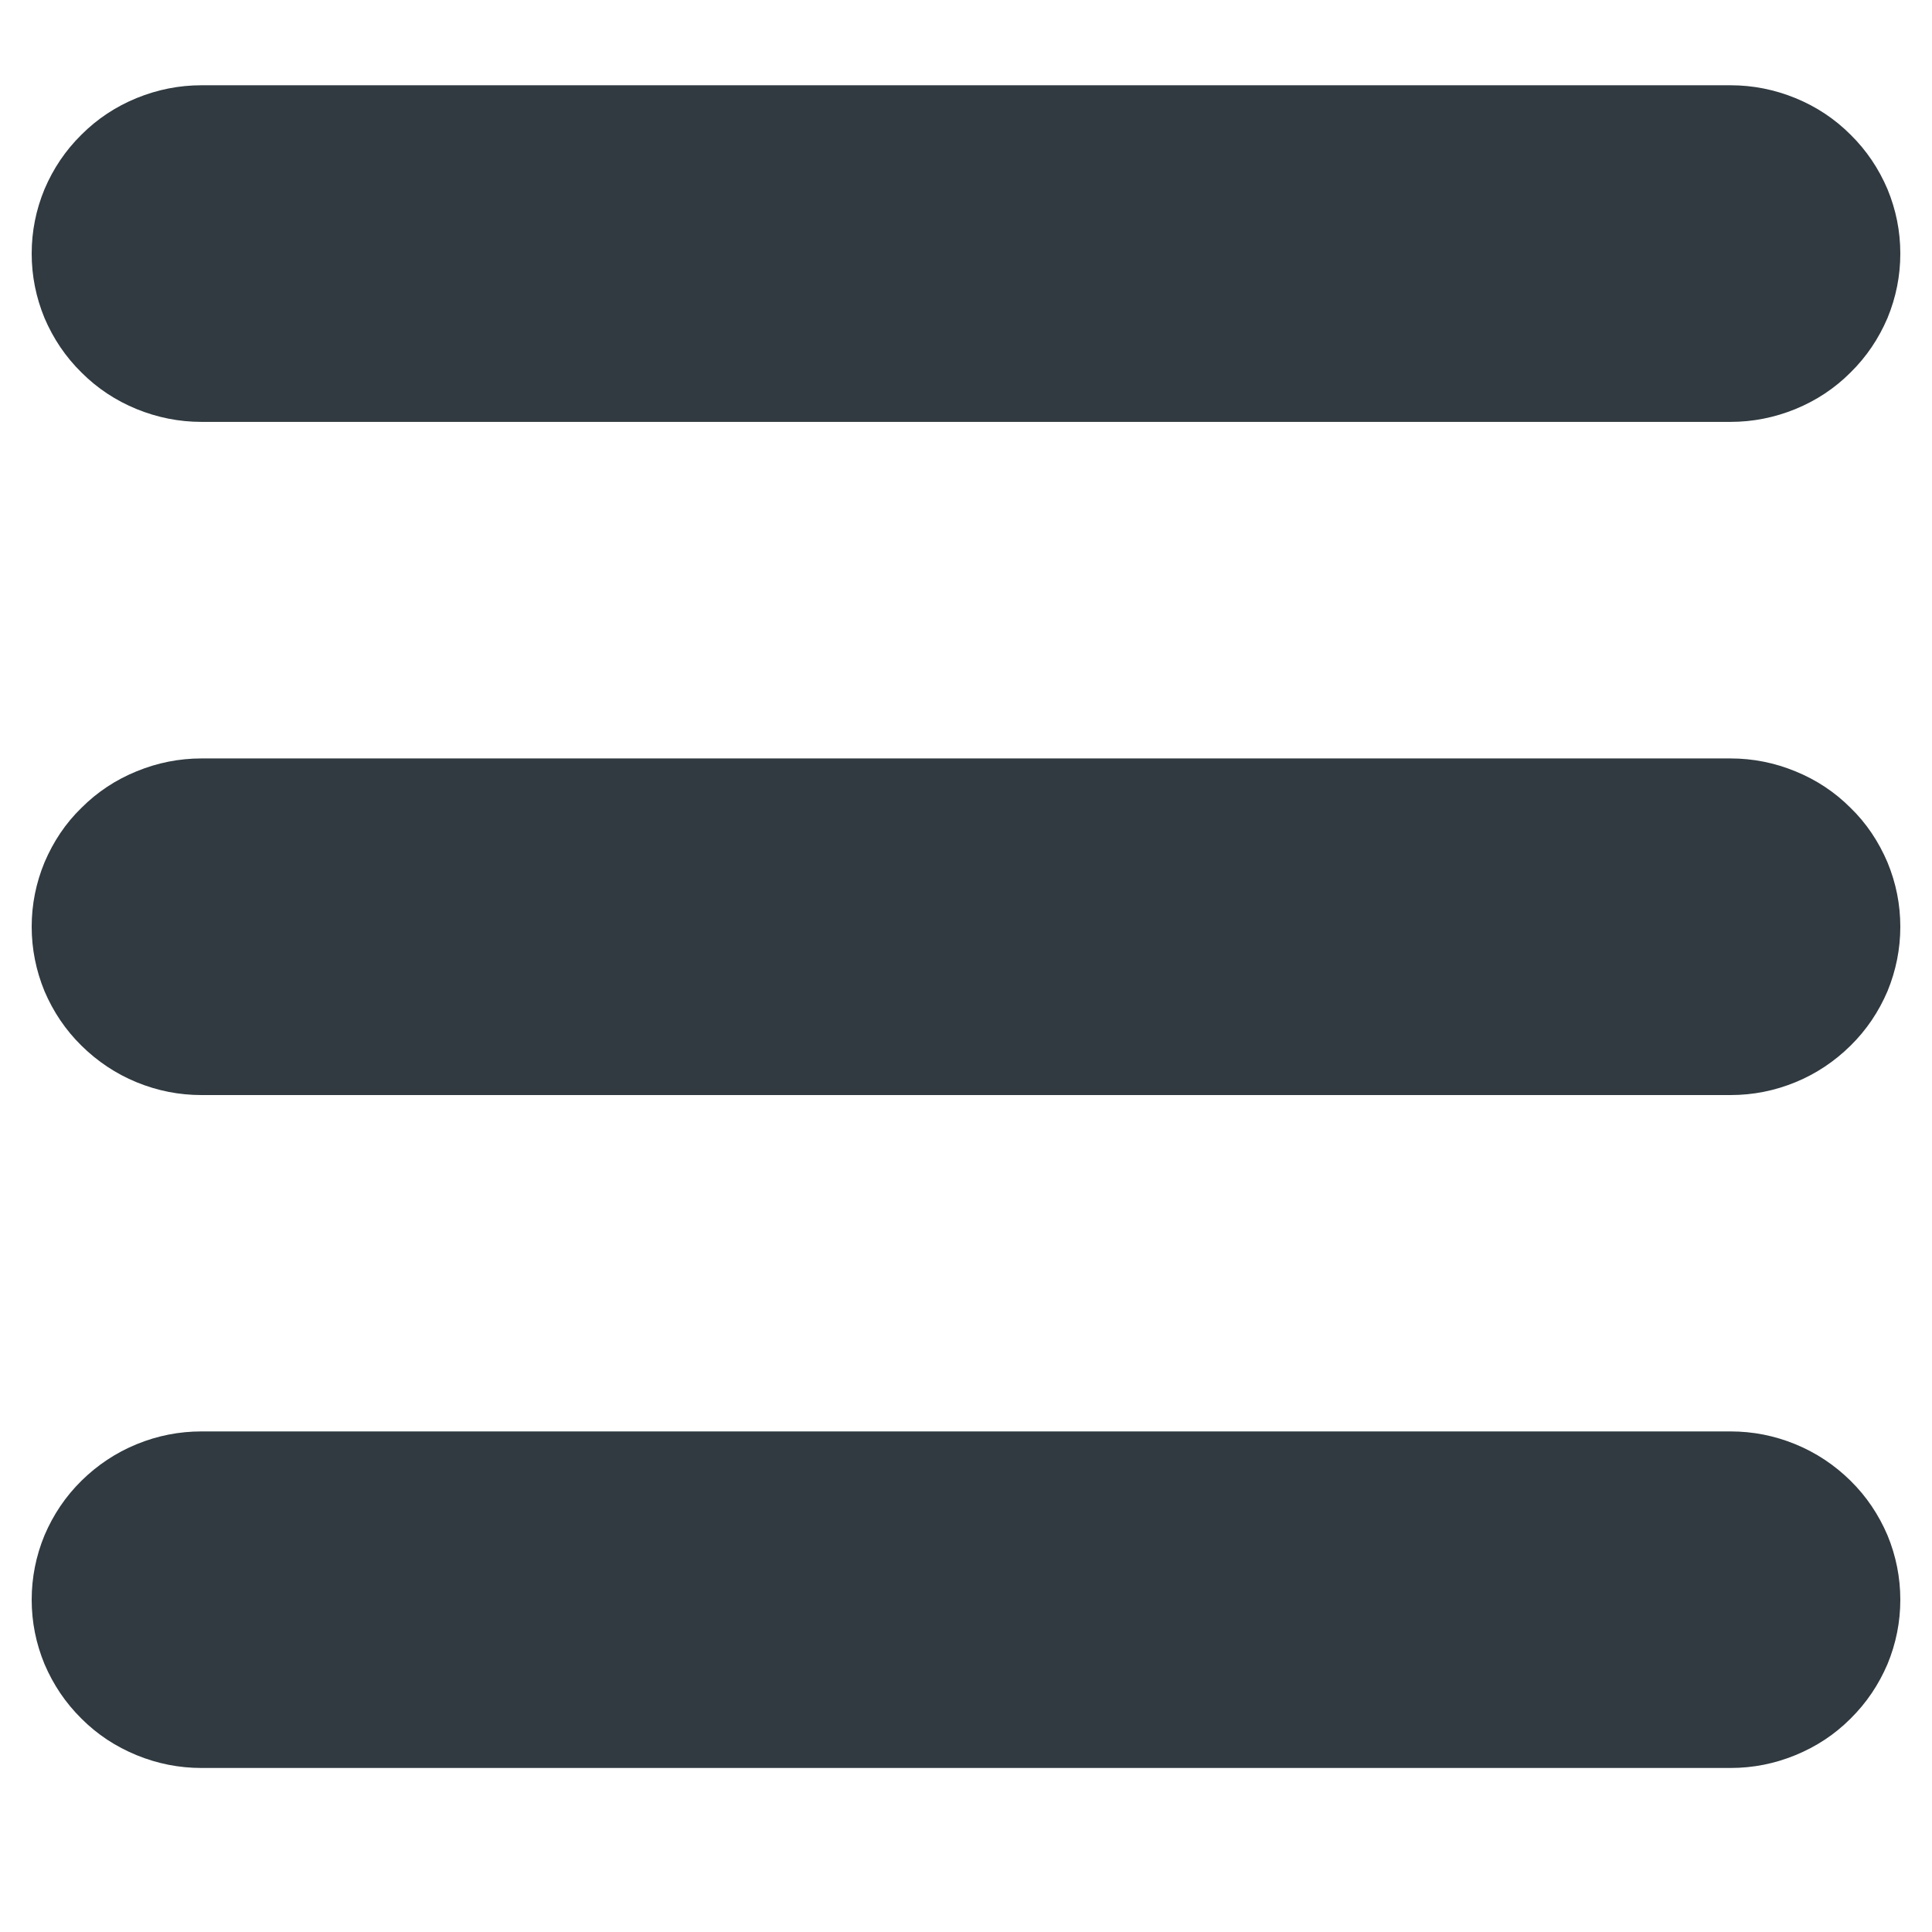 <svg xmlns="http://www.w3.org/2000/svg" xmlns:xlink="http://www.w3.org/1999/xlink" width="40" zoomAndPan="magnify" viewBox="0 0 30 30" height="40" preserveAspectRatio="xMidYMid meet" version="1.0"><defs><clipPath id="360f7270dd"><path d="M 0.484 1.324 L 29.516 1.324 L 29.516 7 L 0.484 7 Z M 0.484 1.324 " clip-rule="nonzero"/></clipPath><clipPath id="35d0966f06"><path d="M 0.484 11 L 29.516 11 L 29.516 18 L 0.484 18 Z M 0.484 11 " clip-rule="nonzero"/></clipPath><clipPath id="35de99b1d8"><path d="M 0.484 22 L 29.516 22 L 29.516 27.453 L 0.484 27.453 Z M 0.484 22 " clip-rule="nonzero"/></clipPath></defs><g clip-path="url(#360f7270dd)"><path fill="#303A40" d="M 3.129 6.551 L 26.871 6.551 C 27.219 6.551 27.555 6.484 27.879 6.352 C 28.203 6.219 28.488 6.031 28.734 5.785 C 28.984 5.539 29.172 5.258 29.309 4.938 C 29.441 4.617 29.508 4.285 29.508 3.938 C 29.508 3.59 29.441 3.258 29.309 2.938 C 29.172 2.617 28.984 2.336 28.734 2.09 C 28.488 1.844 28.203 1.656 27.879 1.523 C 27.555 1.391 27.219 1.324 26.871 1.324 L 3.129 1.324 C 2.781 1.324 2.445 1.391 2.121 1.523 C 1.797 1.656 1.512 1.844 1.266 2.09 C 1.016 2.336 0.828 2.617 0.691 2.938 C 0.559 3.258 0.492 3.59 0.492 3.938 C 0.492 4.285 0.559 4.617 0.691 4.938 C 0.828 5.258 1.016 5.539 1.266 5.785 C 1.512 6.031 1.797 6.219 2.121 6.352 C 2.445 6.484 2.781 6.551 3.129 6.551 Z M 3.129 6.551 " fill-opacity="1" fill-rule="nonzero"/></g><g clip-path="url(#35d0966f06)"><path fill="#303A40" d="M 26.871 11.777 L 3.129 11.777 C 2.781 11.777 2.445 11.844 2.121 11.977 C 1.797 12.109 1.512 12.297 1.266 12.543 C 1.016 12.785 0.828 13.07 0.691 13.391 C 0.559 13.711 0.492 14.043 0.492 14.391 C 0.492 14.734 0.559 15.07 0.691 15.391 C 0.828 15.711 1.016 15.992 1.266 16.238 C 1.512 16.48 1.797 16.672 2.121 16.805 C 2.445 16.938 2.781 17.004 3.129 17.004 L 26.871 17.004 C 27.219 17.004 27.555 16.938 27.879 16.805 C 28.203 16.672 28.488 16.48 28.734 16.238 C 28.984 15.992 29.172 15.711 29.309 15.391 C 29.441 15.07 29.508 14.734 29.508 14.391 C 29.508 14.043 29.441 13.711 29.309 13.391 C 29.172 13.07 28.984 12.785 28.734 12.543 C 28.488 12.297 28.203 12.109 27.879 11.977 C 27.555 11.844 27.219 11.777 26.871 11.777 Z M 26.871 11.777 " fill-opacity="1" fill-rule="nonzero"/></g><g clip-path="url(#35de99b1d8)"><path fill="#303A40" d="M 26.871 22.227 L 3.129 22.227 C 2.781 22.227 2.445 22.293 2.121 22.426 C 1.797 22.559 1.512 22.75 1.266 22.992 C 1.016 23.238 0.828 23.52 0.691 23.84 C 0.559 24.16 0.492 24.496 0.492 24.84 C 0.492 25.188 0.559 25.52 0.691 25.84 C 0.828 26.16 1.016 26.441 1.266 26.688 C 1.512 26.934 1.797 27.121 2.121 27.254 C 2.445 27.387 2.781 27.453 3.129 27.453 L 26.871 27.453 C 27.219 27.453 27.555 27.387 27.879 27.254 C 28.203 27.121 28.488 26.934 28.734 26.688 C 28.984 26.441 29.172 26.16 29.309 25.84 C 29.441 25.52 29.508 25.188 29.508 24.84 C 29.508 24.496 29.441 24.16 29.309 23.84 C 29.172 23.52 28.984 23.238 28.734 22.992 C 28.488 22.75 28.203 22.559 27.879 22.426 C 27.555 22.293 27.219 22.227 26.871 22.227 Z M 26.871 22.227 " fill-opacity="1" fill-rule="nonzero"/></g></svg>